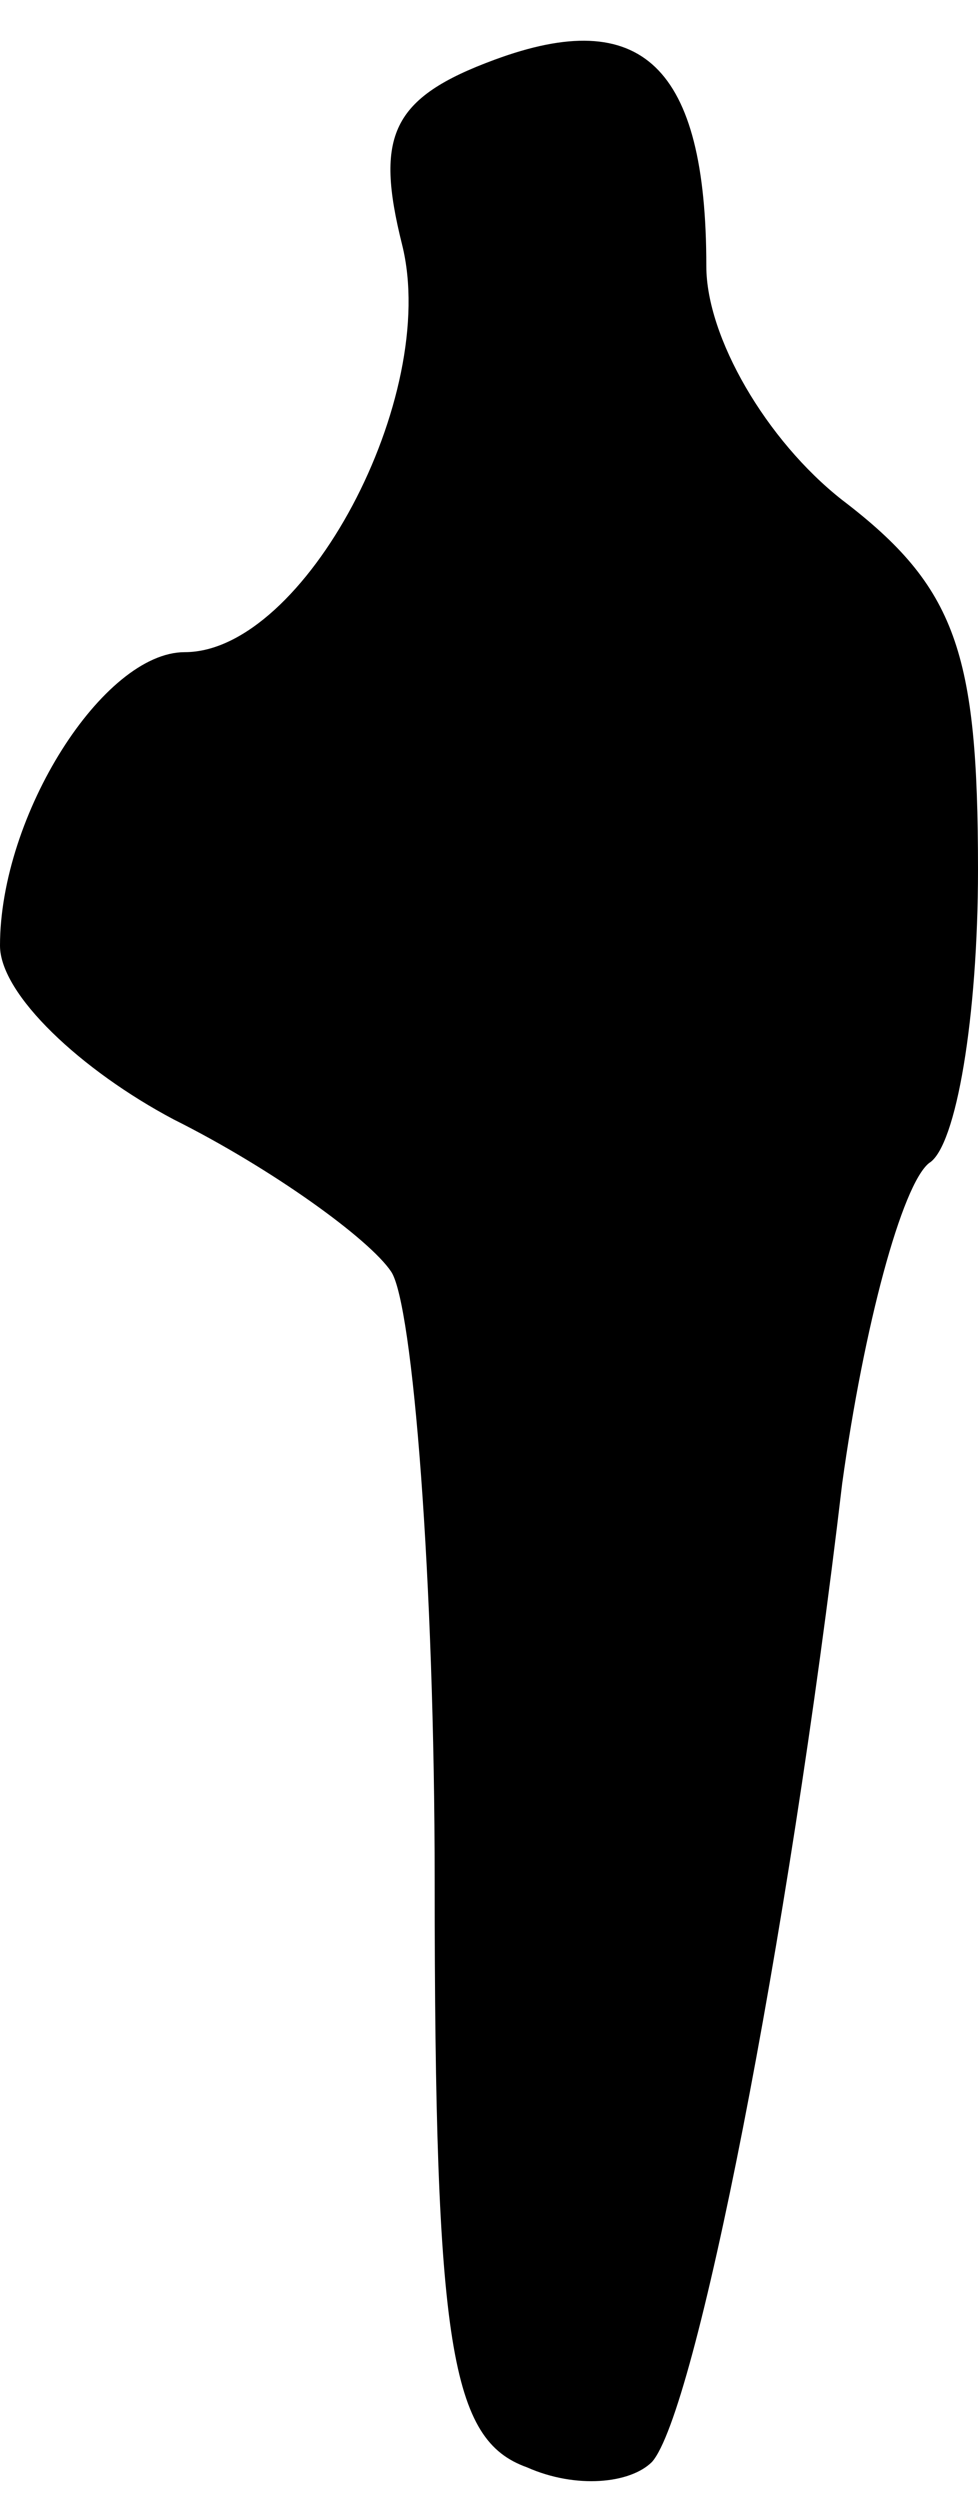 <?xml version="1.0" standalone="no"?>
<!DOCTYPE svg PUBLIC "-//W3C//DTD SVG 20010904//EN"
 "http://www.w3.org/TR/2001/REC-SVG-20010904/DTD/svg10.dtd">
<svg version="1.0" xmlns="http://www.w3.org/2000/svg"
 width="18pt" height="46pt" viewBox="0 0 18 46"
 preserveAspectRatio="xMidYMid meet">
<g transform="translate(0,46) scale(0.1,-0.1)"
fill="#000000" stroke="none">
<path fill="#000000" stroke="none" d="M91 449 c-19 -7 -22 -14 -17 -34 7 -28
-18 -75 -40 -75 -15 0 -34 -30 -34 -54 0 -9 15 -23 32 -32 18 -9 36 -22 40
-28 4 -6 8 -57 8 -112 0 -86 3 -103 17 -108 9 -4 19 -3 23 1 8 9 25 95 35 180
4 29 11 55 16 59 5 3 9 27 9 54 0 40 -4 52 -25 68 -14 11 -25 30 -25 43 0 37
-12 48 -39 38z"/>
</g>
</svg>
